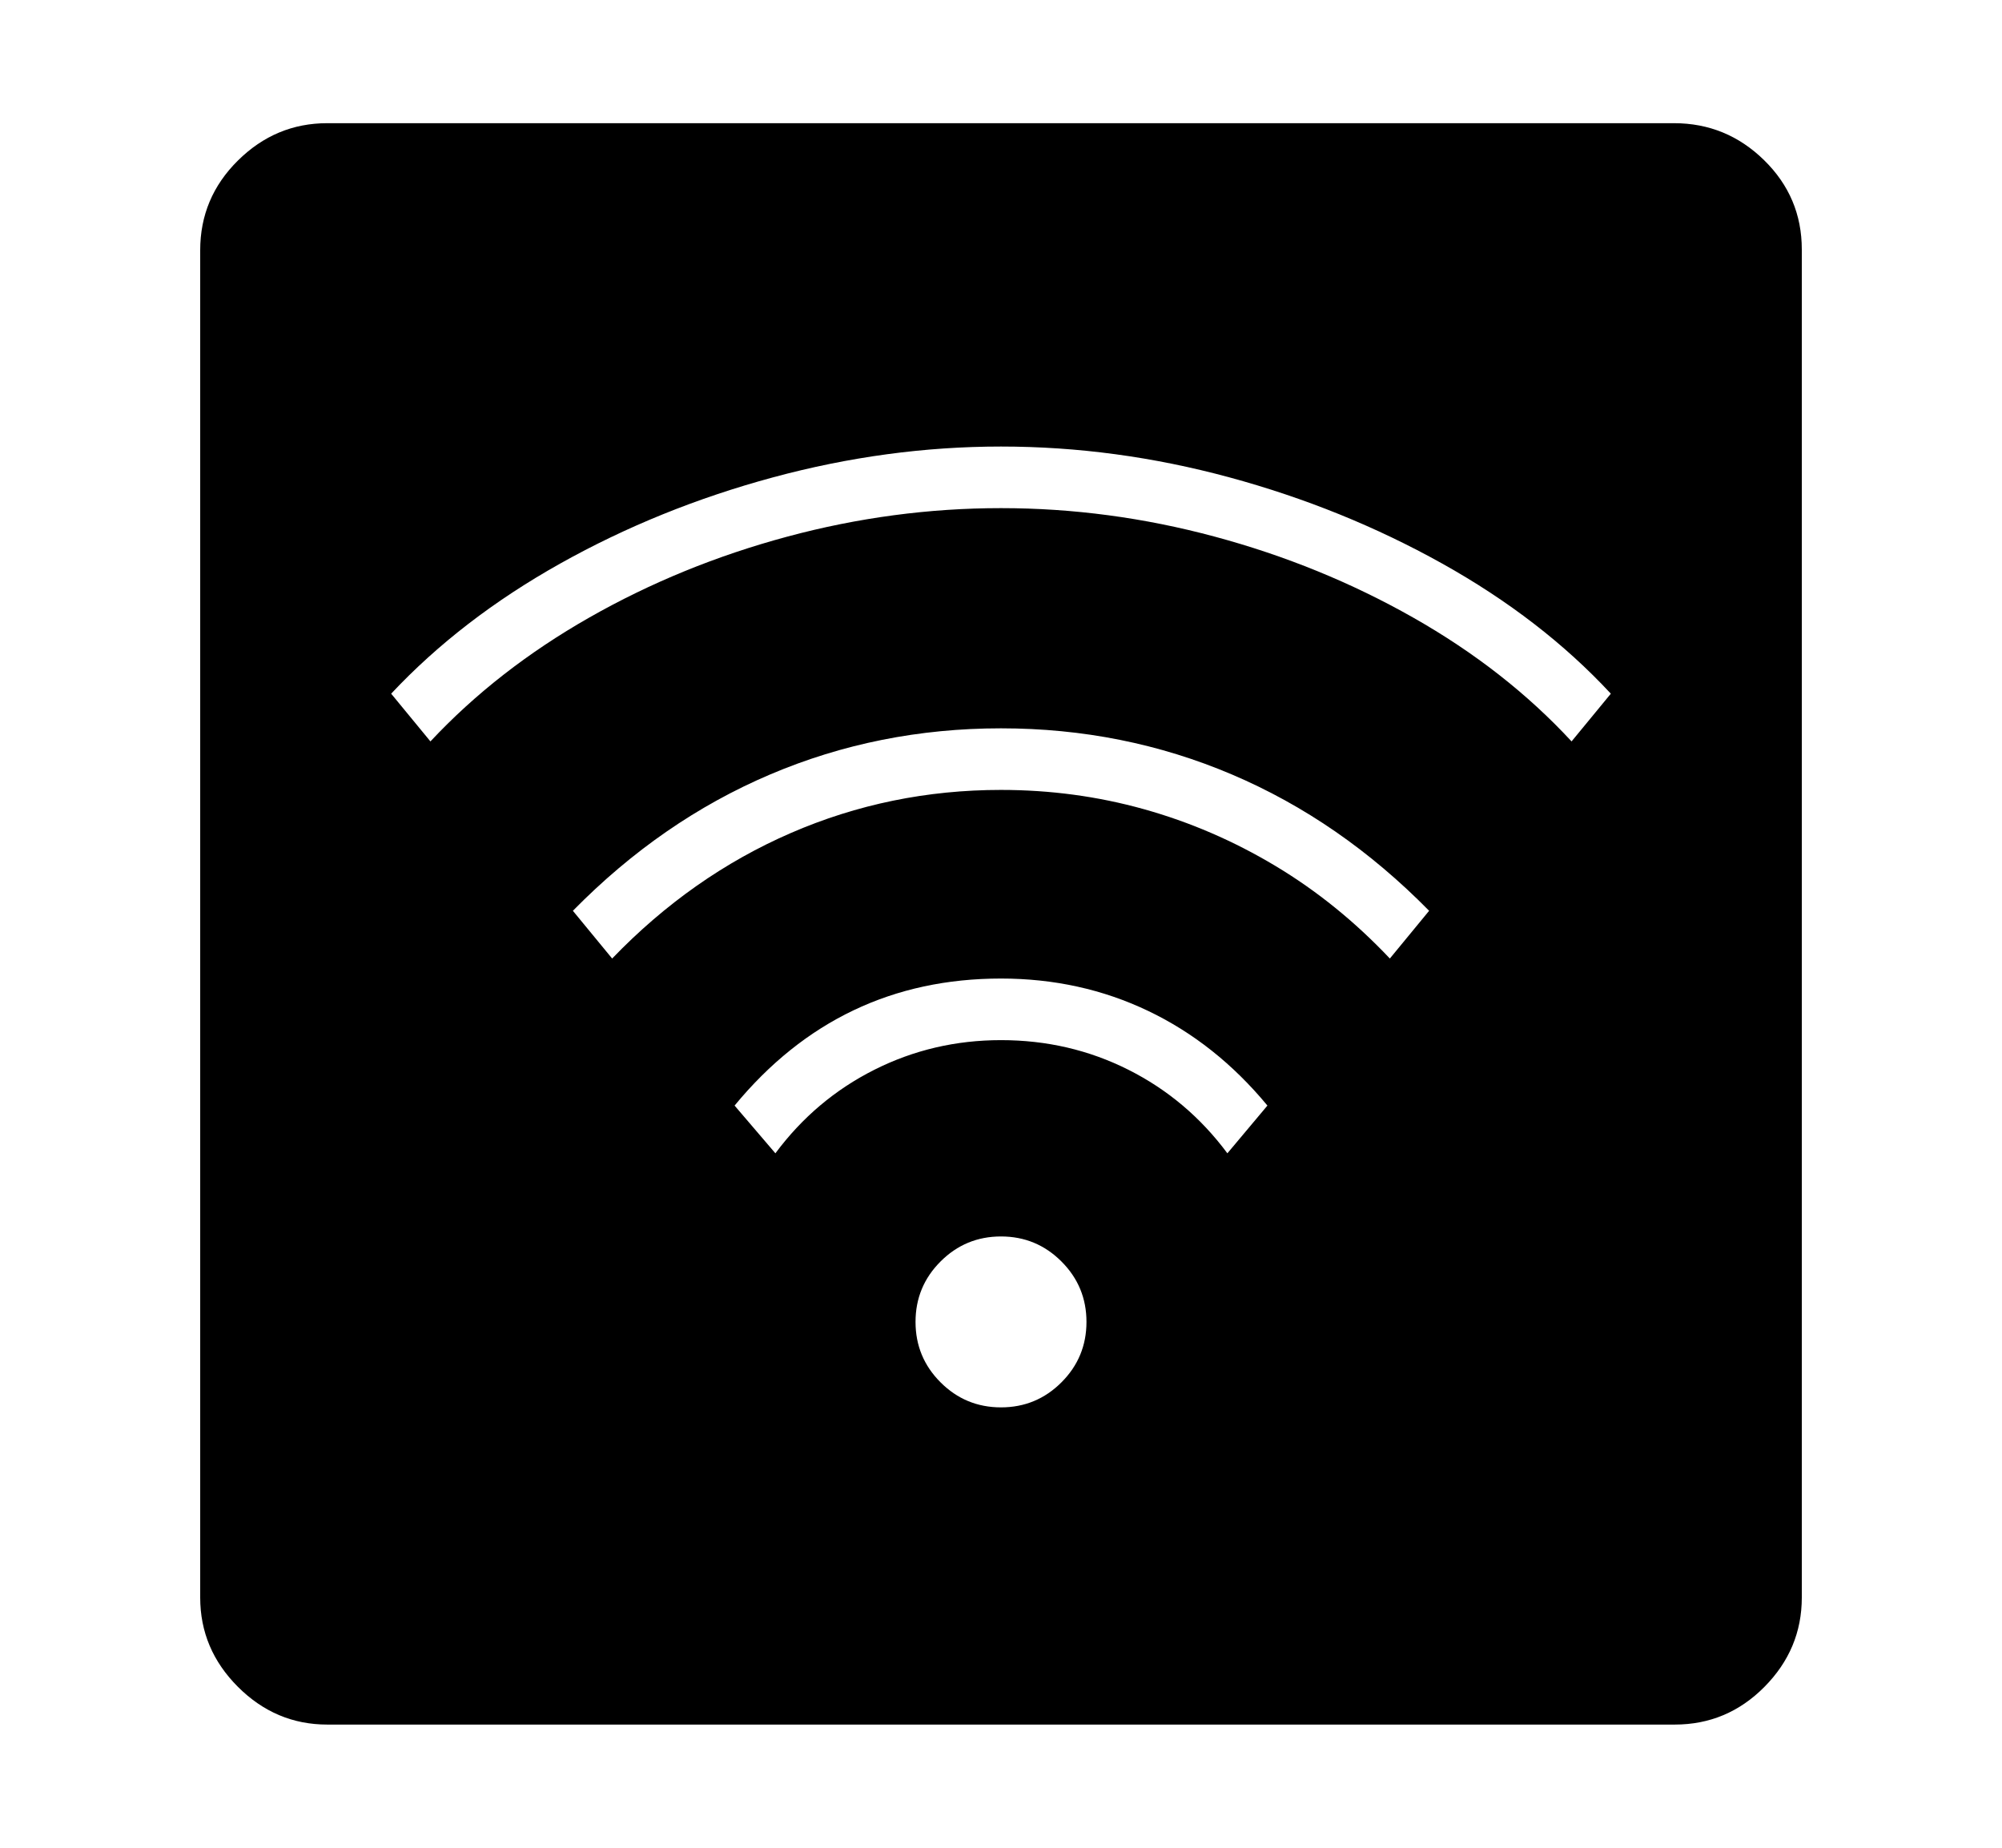 <svg xmlns="http://www.w3.org/2000/svg"
    viewBox="0 0 2600 2400">
  <!--
Copyright 2013 Google LLC
Noto is a trademark of Google Inc.
This Font Software is licensed under the SIL Open Font License, Version 1.1. This Font Software is distributed on an "AS IS" BASIS, WITHOUT WARRANTIES OR CONDITIONS OF ANY KIND, either express or implied. See the SIL Open Font License for the specific language, permissions and limitations governing your use of this Font Software.
http://scripts.sil.org/OFL
  -->
<path d="M2175 2240L425 2240Q358 2240 309 2191 260 2142 260 2075L260 2075 260 325Q260 257 309 208.5 358 160 425 160L425 160 2174 160Q2242 160 2291 208 2340 256 2340 324L2340 324 2340 2075Q2340 2142 2291.5 2191 2243 2240 2175 2240L2175 2240ZM1300 1828L1300 1828Q1346 1828 1378.5 1795.5 1411 1763 1411 1717L1411 1717Q1411 1671 1378.5 1638.5 1346 1606 1300 1606L1300 1606Q1254 1606 1221.5 1638.5 1189 1671 1189 1717L1189 1717Q1189 1763 1221.5 1795.5 1254 1828 1300 1828ZM954 1436L1007 1498Q1059 1428 1135.5 1389.5 1212 1351 1300 1351L1300 1351Q1389 1351 1465.5 1389.5 1542 1428 1594 1498L1594 1498 1646 1436Q1579 1355 1491 1313 1403 1271 1300 1271L1300 1271Q1090 1271 954 1436L954 1436ZM744 1183L795 1245Q898 1138 1027 1082 1156 1026 1300 1026L1300 1026Q1396 1026 1485.5 1051 1575 1076 1656 1124.5 1737 1173 1805 1245L1805 1245 1856 1183Q1741 1066 1600 1006 1459 946 1300 946L1300 946Q1141 946 1000 1006 859 1066 744 1183L744 1183ZM508 901L559 963Q646 870 765.5 802 885 734 1022.5 697 1160 660 1300 660L1300 660Q1440 660 1577.5 697 1715 734 1835 802 1955 870 2041 963L2041 963 2092 901Q2002 804 1873 732 1744 660 1596.5 620 1449 580 1300 580L1300 580Q1152 580 1004 620 856 660 727.5 732 599 804 508 901L508 901Z"/>
</svg>